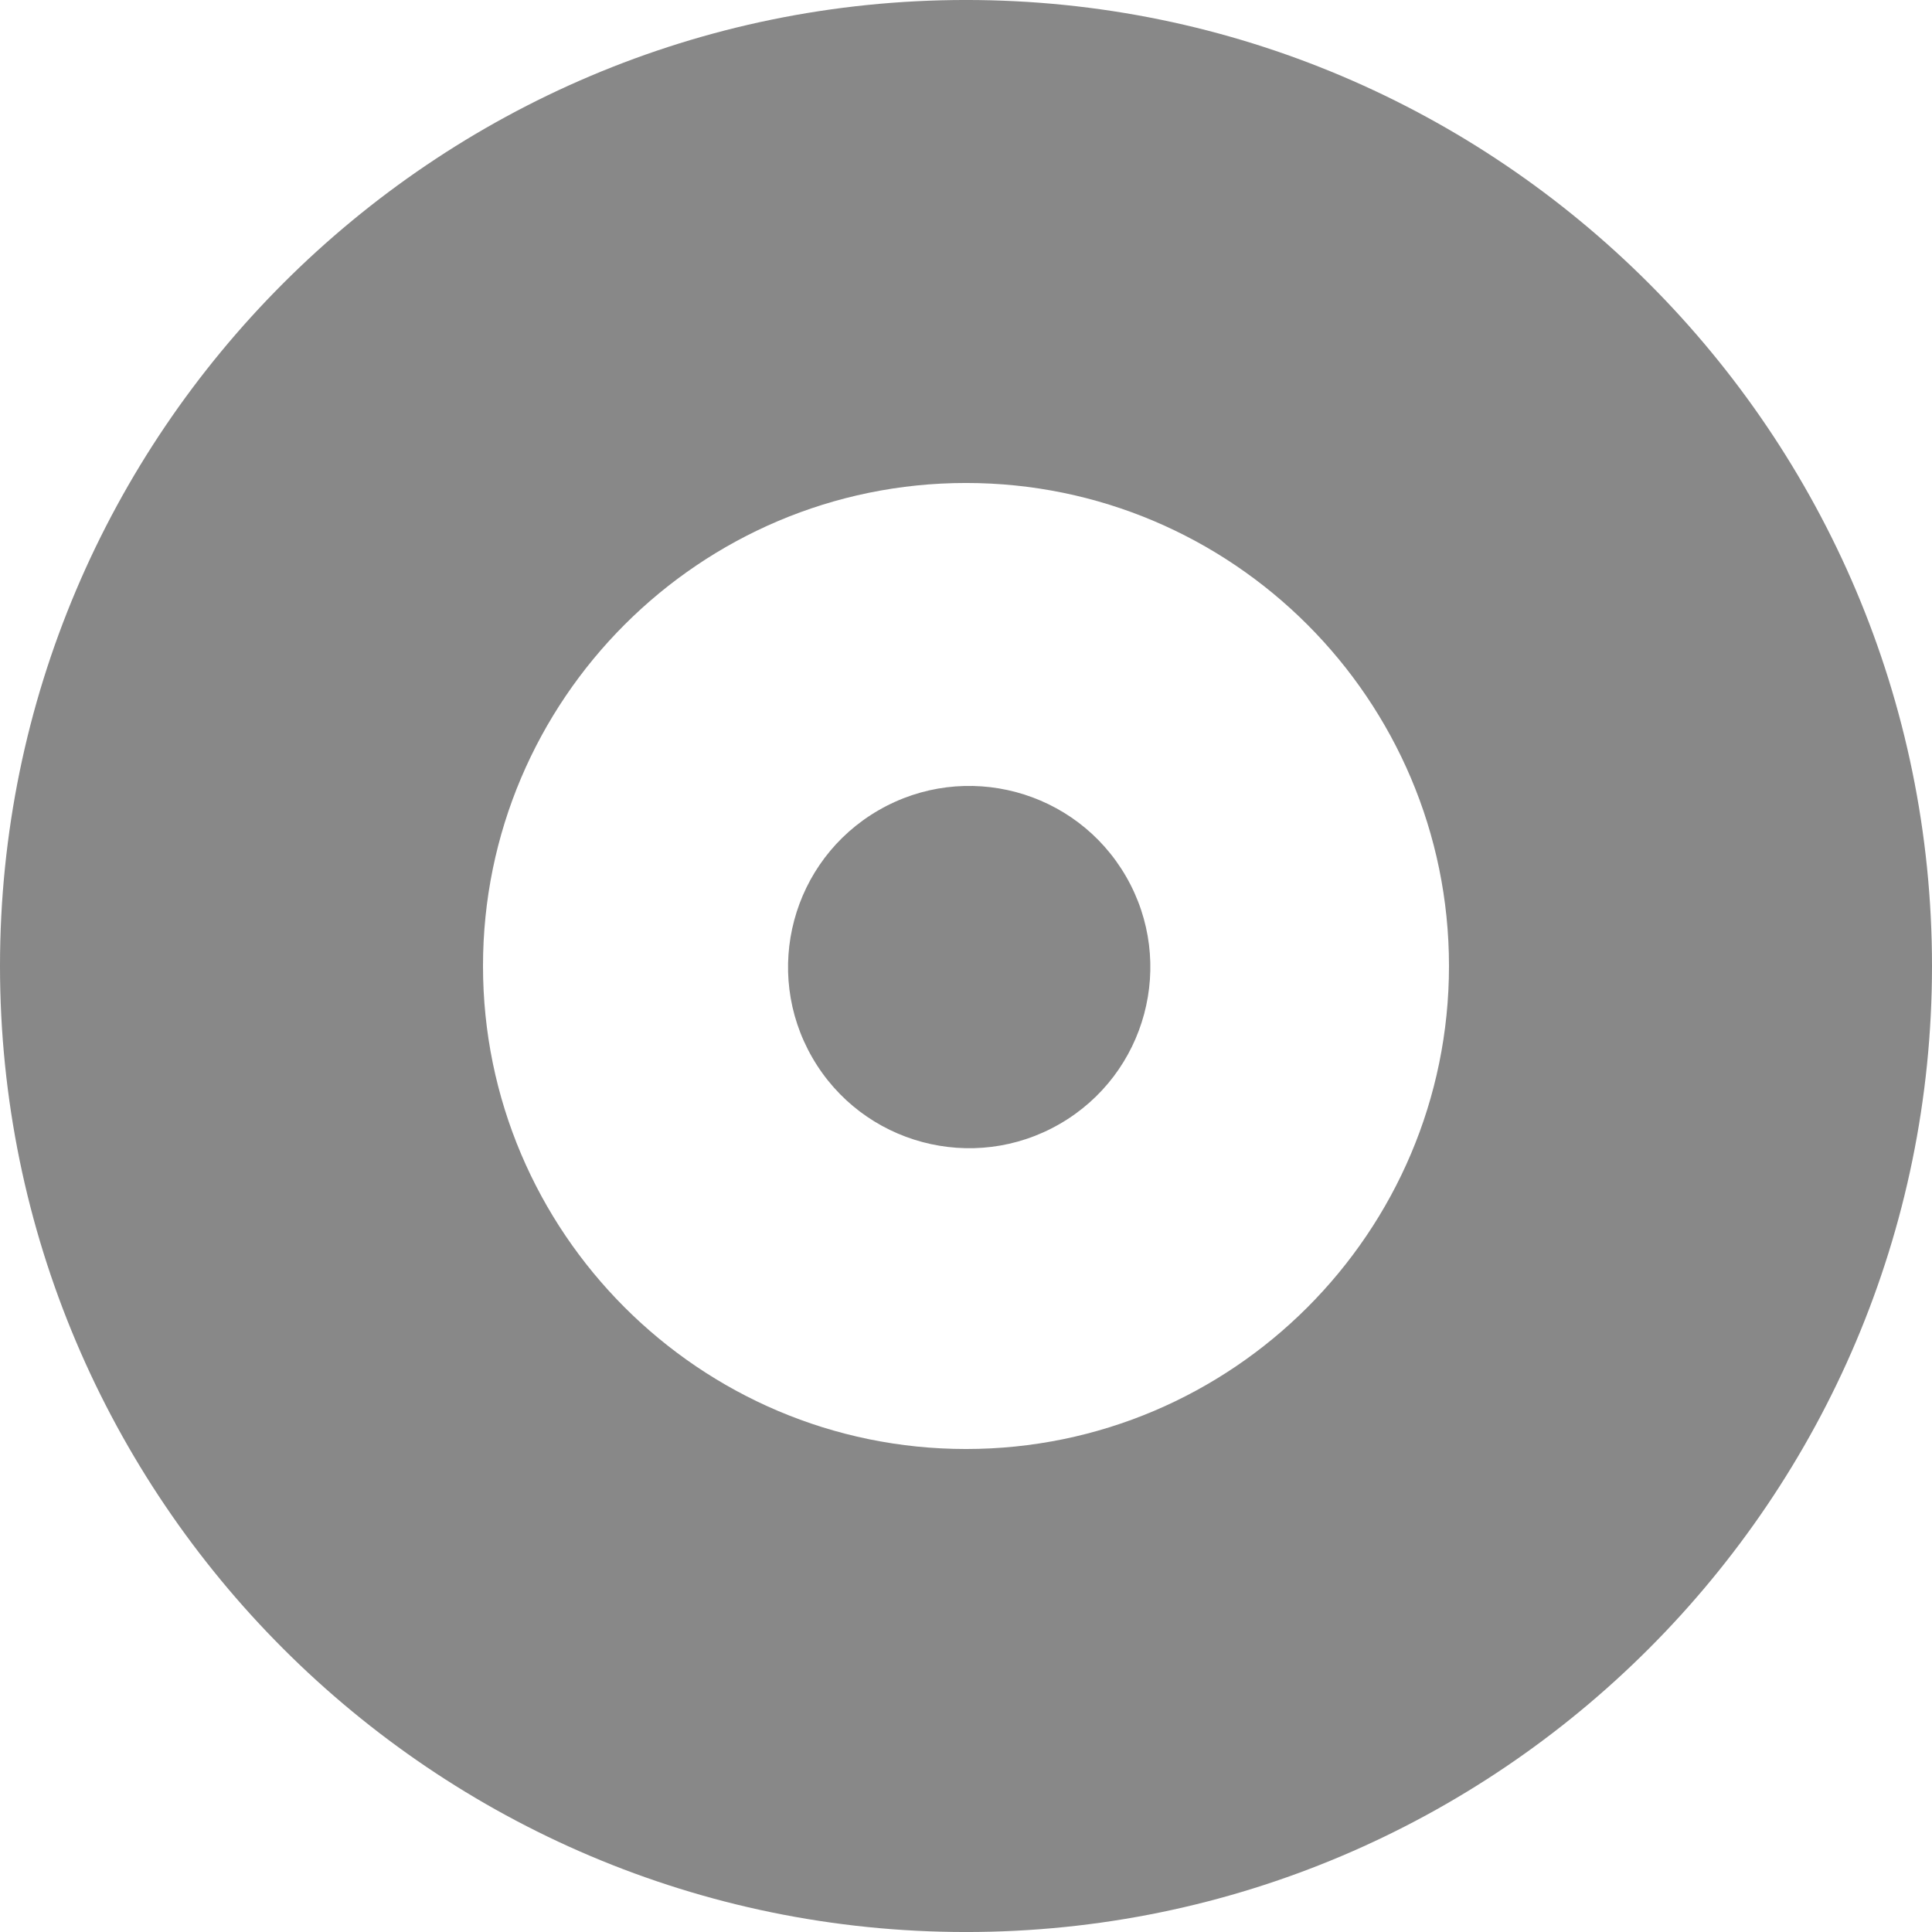 <svg xmlns="http://www.w3.org/2000/svg" width="400" height="400" viewBox="0 0 400 400"><g><path d="M200.002 400.004C89.72 400.004 0 310.28 0 200.004 0 89.72 89.723-.003 200.002-.003S400 89.72 400 200.006c0 110.275-89.72 199.998-199.998 199.998zm0-300.008C144.862 99.996 100 144.86 100 200.002c0 55.14 44.862 100 100.002 100 55.136 0 99.996-44.86 99.996-100 0-55.143-44.86-100.006-99.996-100.006zm-31.814 118.982c10.354 17.932 33.288 24.074 51.224 13.72 17.935-10.347 24.08-33.288 13.727-51.224-10.362-17.94-33.293-24.08-51.225-13.727-17.936 10.354-24.085 33.288-13.727 51.23z" fill="#888"/></g></svg>